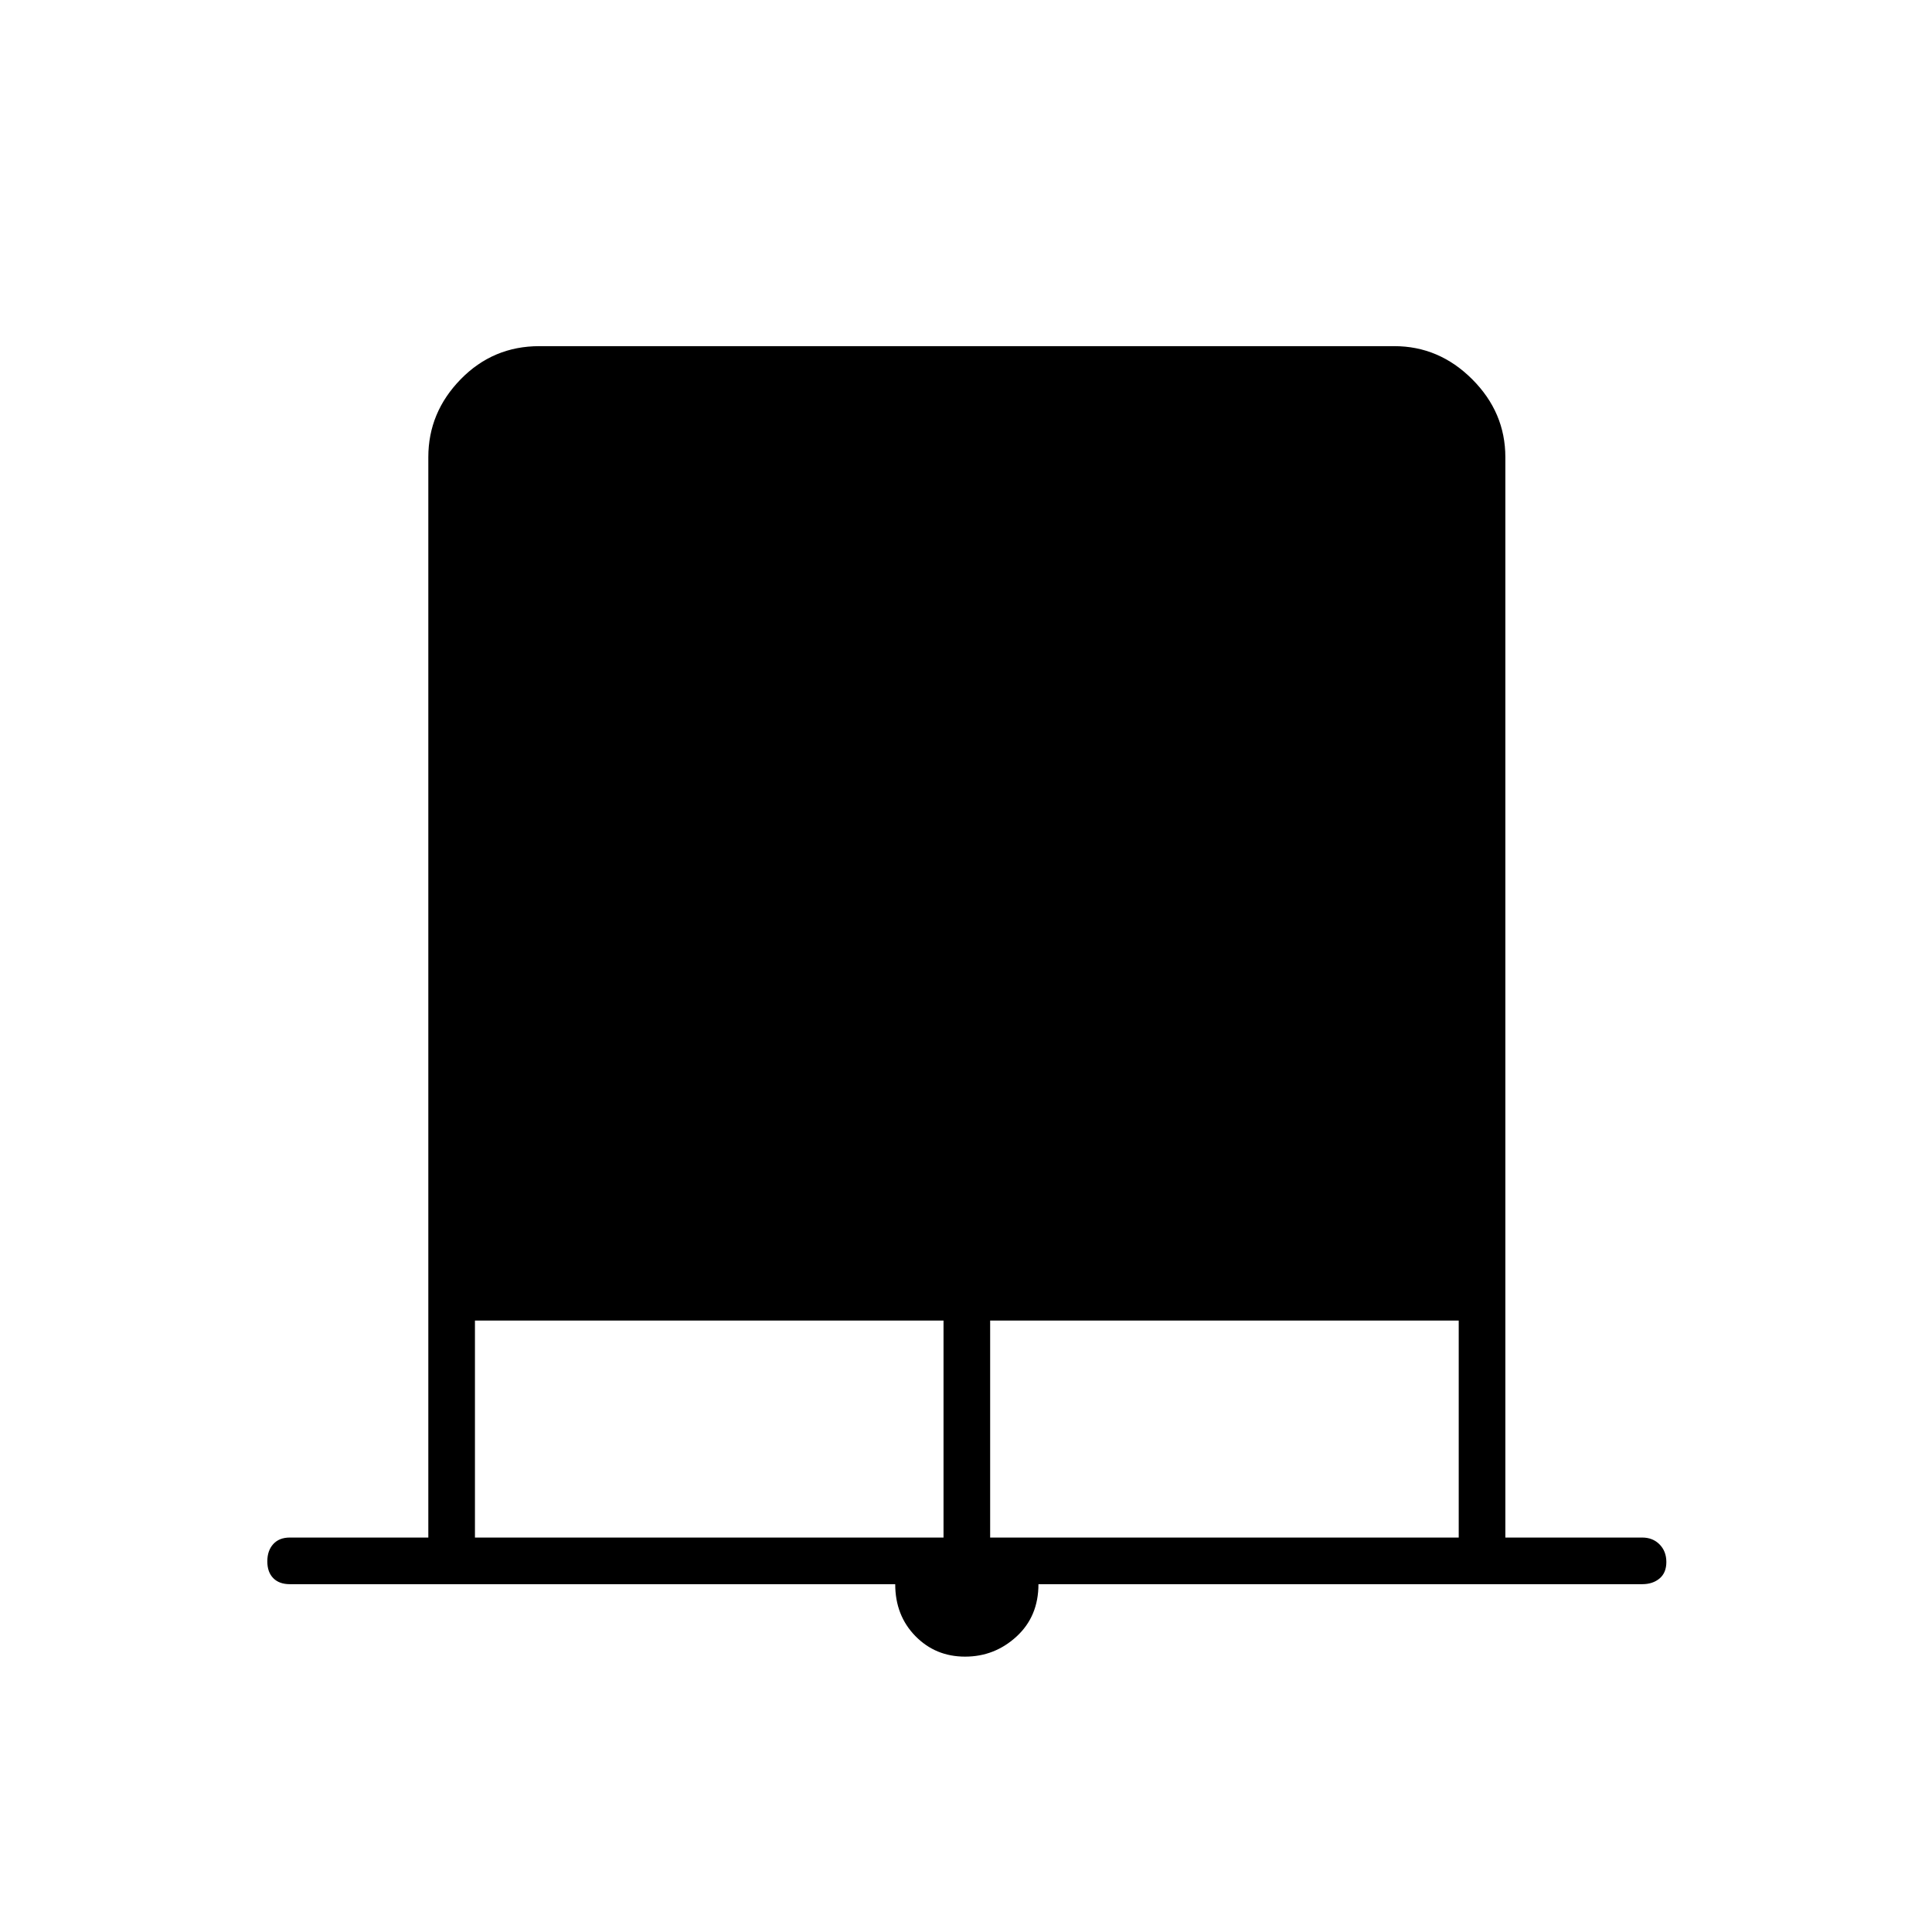 <svg xmlns="http://www.w3.org/2000/svg" height="40" viewBox="0 -960 960 960" width="40"><path d="M479.54-136.83q-14.71 0-24.71-10.23t-10-25.77H144q-5.27 0-8.22-3-2.95-3-2.95-8.33 0-5.34 2.95-8.59T144-196h68.83v-536.83q0-22.24 16.08-38.71Q244.98-788 268-788h424.83q22.24 0 38.71 16.46Q748-755.07 748-732.83V-196h68q5.27 0 8.63 3.41 3.37 3.42 3.37 8.75 0 5.34-3.37 8.17-3.36 2.84-8.63 2.84H516q0 16-10.88 26t-25.58 10ZM236-196h232.83v-107.83H236V-196Zm256 0h232.83v-107.83H492V-196Z"/></svg>